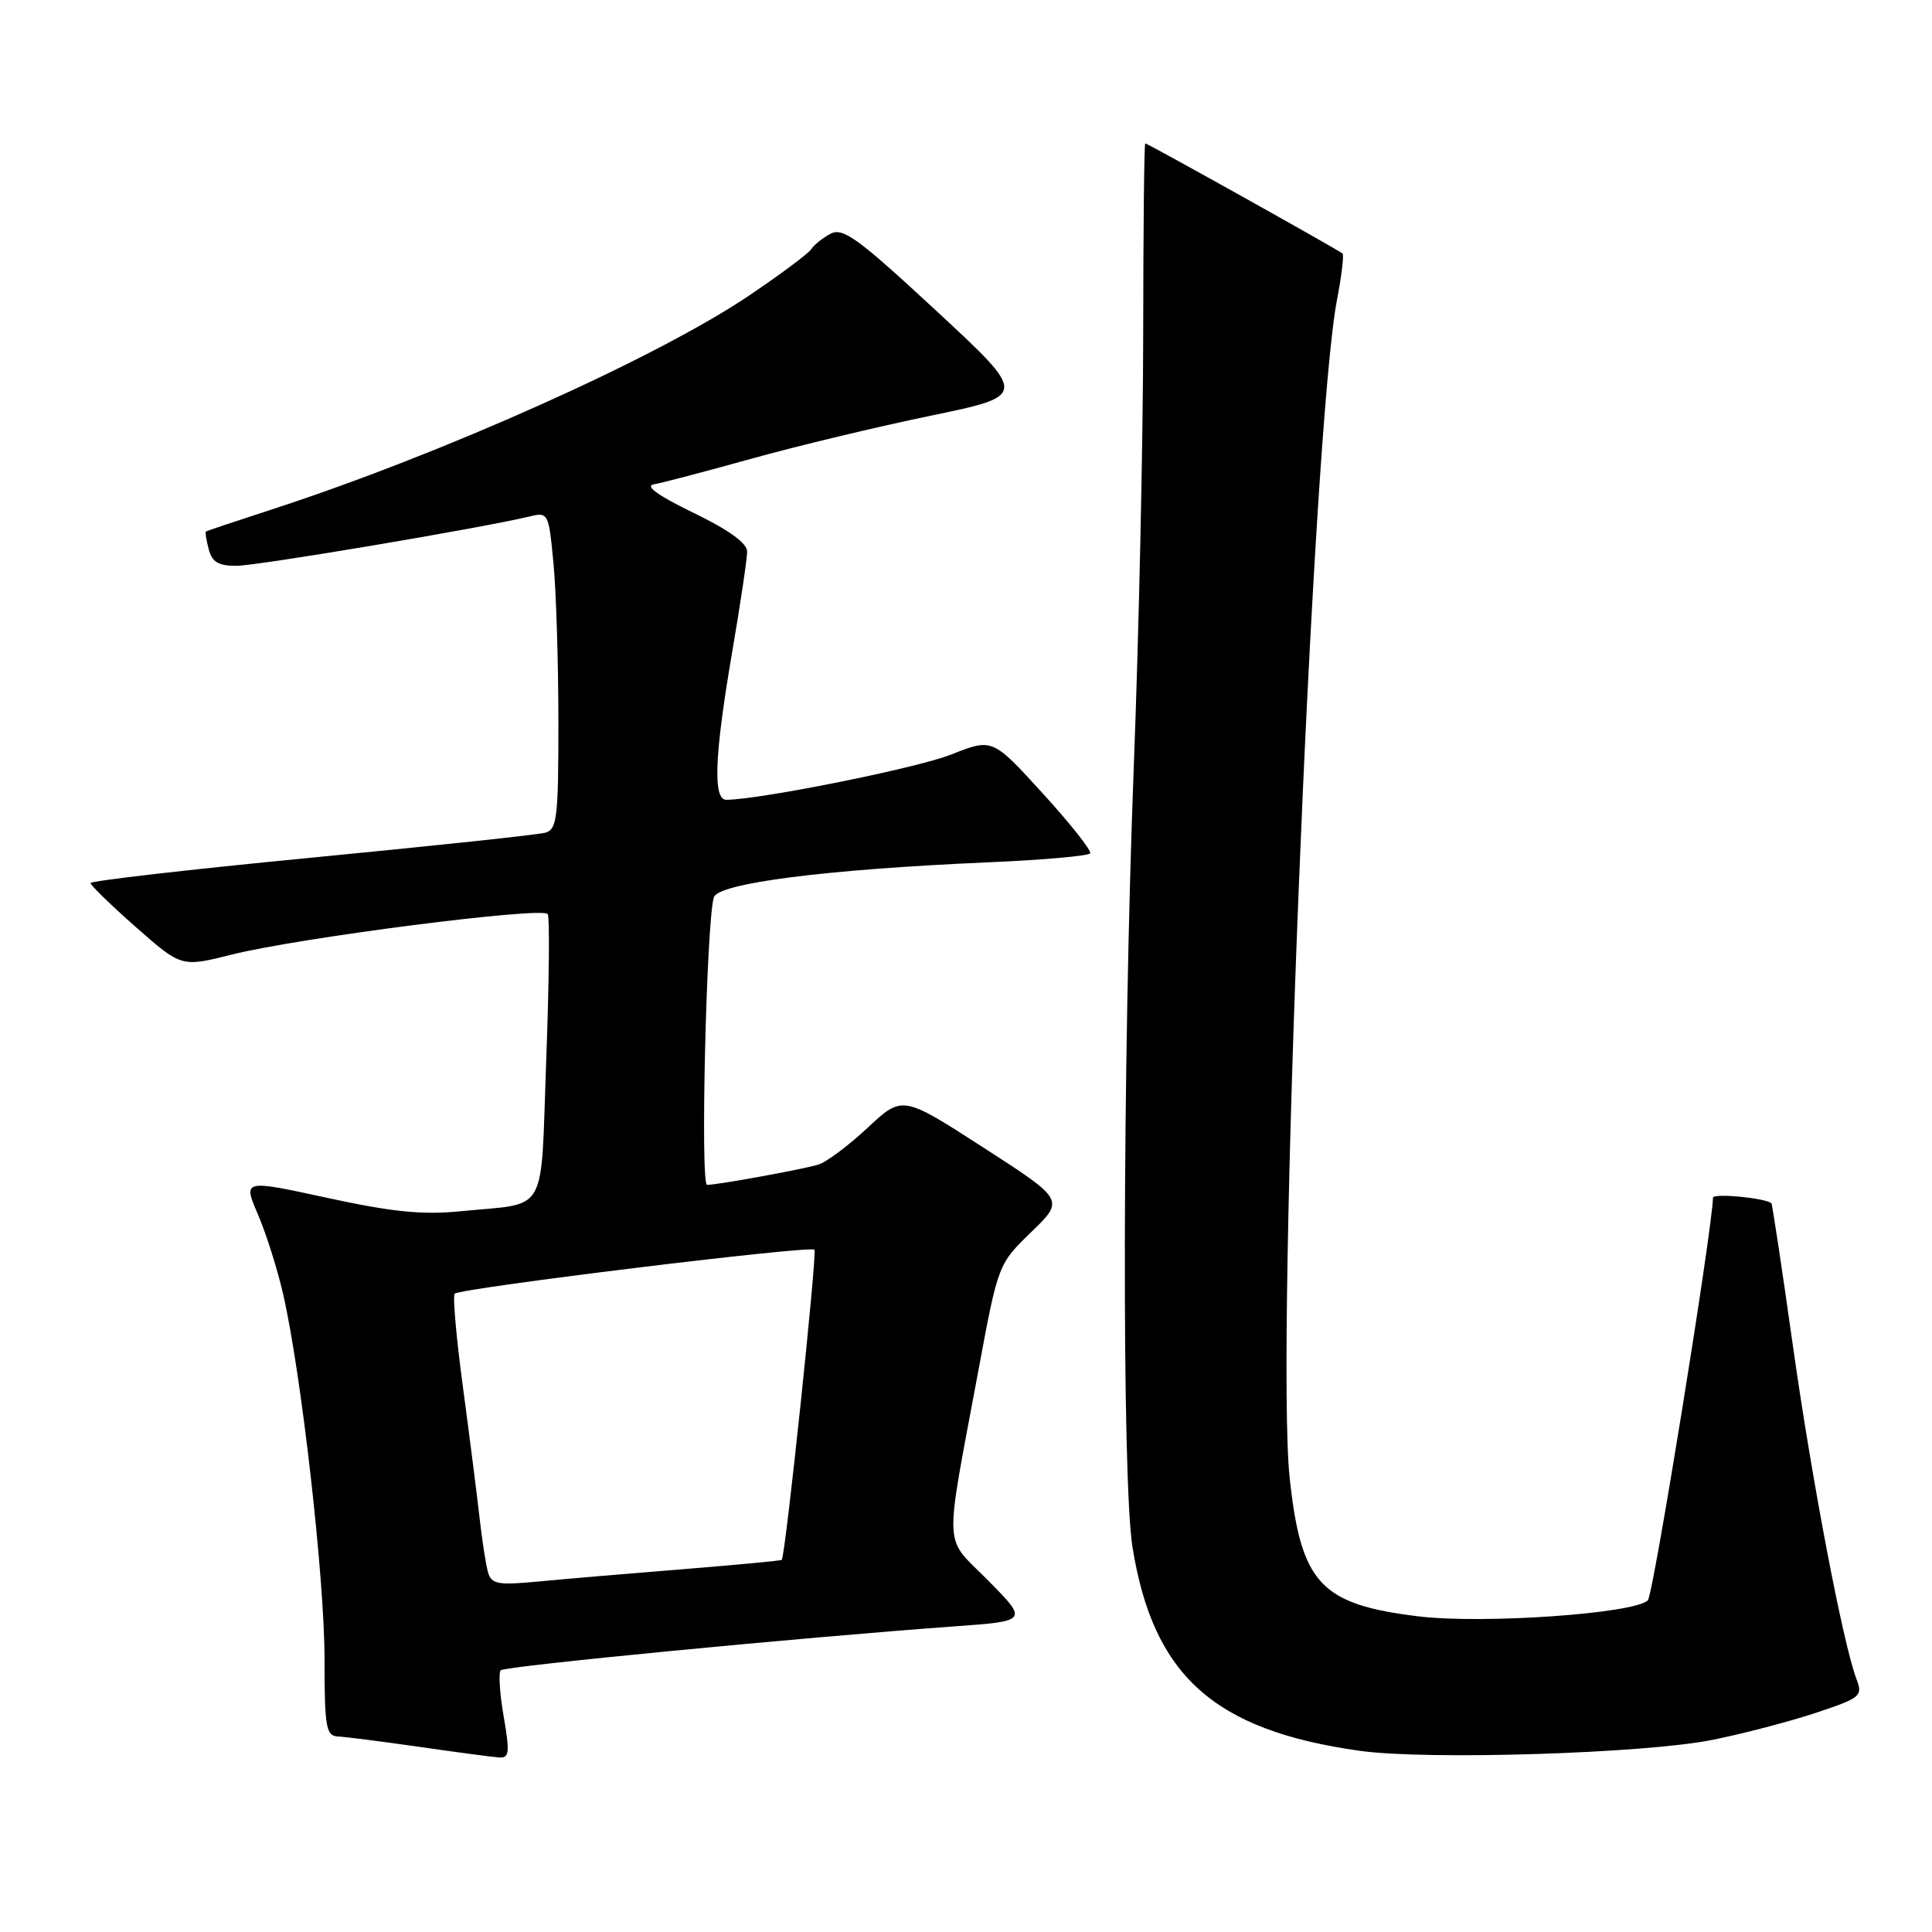 <?xml version="1.0" encoding="UTF-8" standalone="no"?>
<!DOCTYPE svg PUBLIC "-//W3C//DTD SVG 1.1//EN" "http://www.w3.org/Graphics/SVG/1.1/DTD/svg11.dtd" >
<svg xmlns="http://www.w3.org/2000/svg" xmlns:xlink="http://www.w3.org/1999/xlink" version="1.1" viewBox="0 0 256 256">
 <g >
 <path fill="currentColor"
d=" M 66.74 227.44 C 66.21 224.39 66.04 221.63 66.35 221.32 C 66.89 220.77 105.89 217.00 126.37 215.51 C 136.23 214.80 136.23 214.80 130.98 209.47 C 124.94 203.36 125.07 206.20 129.66 181.50 C 132.26 167.51 132.27 167.50 136.66 163.24 C 141.05 158.99 141.05 158.99 130.31 152.06 C 119.57 145.13 119.57 145.13 114.96 149.44 C 112.42 151.81 109.48 154.01 108.42 154.32 C 106.19 154.98 95.08 157.00 93.69 157.00 C 92.78 157.00 93.59 122.40 94.58 118.91 C 95.11 117.03 109.45 115.20 130.78 114.27 C 138.09 113.96 144.24 113.42 144.45 113.07 C 144.67 112.73 141.84 109.16 138.17 105.13 C 131.50 97.81 131.50 97.81 126.01 99.99 C 121.50 101.77 100.99 105.90 96.25 105.98 C 94.44 106.01 94.67 100.12 97.00 86.50 C 98.10 80.07 99.00 74.03 99.00 73.09 C 99.00 71.97 96.58 70.22 91.87 67.94 C 87.27 65.72 85.41 64.39 86.62 64.18 C 87.66 64.01 93.45 62.48 99.50 60.80 C 105.55 59.11 116.28 56.54 123.34 55.08 C 136.18 52.42 136.18 52.42 124.07 41.19 C 113.66 31.54 111.69 30.10 110.03 30.98 C 108.98 31.55 107.83 32.47 107.49 33.02 C 107.14 33.58 103.44 36.34 99.26 39.16 C 87.01 47.43 58.54 60.18 36.00 67.51 C 31.32 69.03 27.41 70.34 27.29 70.43 C 27.17 70.52 27.34 71.58 27.66 72.79 C 28.10 74.49 28.96 74.99 31.37 74.97 C 34.22 74.95 63.89 69.95 70.10 68.45 C 72.66 67.83 72.70 67.92 73.34 74.66 C 73.70 78.42 73.99 87.88 73.99 95.68 C 74.00 108.34 73.81 109.92 72.25 110.34 C 71.29 110.61 57.34 112.09 41.25 113.65 C 25.16 115.20 12.00 116.72 12.00 117.01 C 12.00 117.31 14.71 119.94 18.02 122.86 C 24.04 128.16 24.04 128.16 30.70 126.49 C 39.61 124.25 71.95 120.11 72.58 121.12 C 72.85 121.56 72.76 130.24 72.38 140.39 C 71.60 161.45 72.81 159.32 61.00 160.50 C 55.99 161.00 51.94 160.59 43.35 158.72 C 32.20 156.30 32.20 156.30 34.17 160.90 C 35.26 163.43 36.77 168.20 37.52 171.50 C 39.91 181.87 43.00 209.07 43.00 219.75 C 43.00 228.81 43.20 230.01 44.75 230.09 C 45.71 230.13 50.55 230.75 55.50 231.46 C 60.45 232.17 65.22 232.81 66.10 232.87 C 67.49 232.98 67.57 232.28 66.74 227.44 Z  M 226.97 230.53 C 231.08 229.70 237.25 228.08 240.67 226.94 C 246.53 224.99 246.85 224.73 246.00 222.51 C 244.20 217.77 240.06 196.05 237.53 178.05 C 236.10 167.90 234.83 159.52 234.72 159.43 C 233.79 158.72 227.00 158.08 226.98 158.70 C 226.86 163.15 219.07 211.33 218.35 212.05 C 216.59 213.81 196.57 215.21 187.99 214.18 C 174.98 212.60 172.40 209.85 170.89 195.85 C 169.00 178.46 173.90 56.62 177.16 39.72 C 177.77 36.54 178.10 33.78 177.89 33.59 C 177.36 33.12 152.08 19.00 151.75 19.00 C 151.61 19.00 151.49 30.36 151.48 44.25 C 151.47 58.14 150.91 83.96 150.23 101.64 C 148.73 140.85 148.64 196.16 150.06 205.00 C 152.80 222.06 160.86 229.28 180.16 231.99 C 189.09 233.25 218.06 232.35 226.97 230.53 Z  M 64.66 208.32 C 64.38 207.32 63.87 204.03 63.53 201.00 C 63.19 197.97 62.20 190.20 61.33 183.71 C 60.46 177.23 59.97 171.70 60.25 171.42 C 60.98 170.69 107.35 165.01 107.92 165.59 C 108.30 165.97 104.09 206.03 103.59 206.69 C 103.51 206.80 97.61 207.35 90.47 207.93 C 83.34 208.50 74.73 209.23 71.34 209.56 C 65.95 210.07 65.11 209.91 64.66 208.32 Z "/>
</g>
</svg>